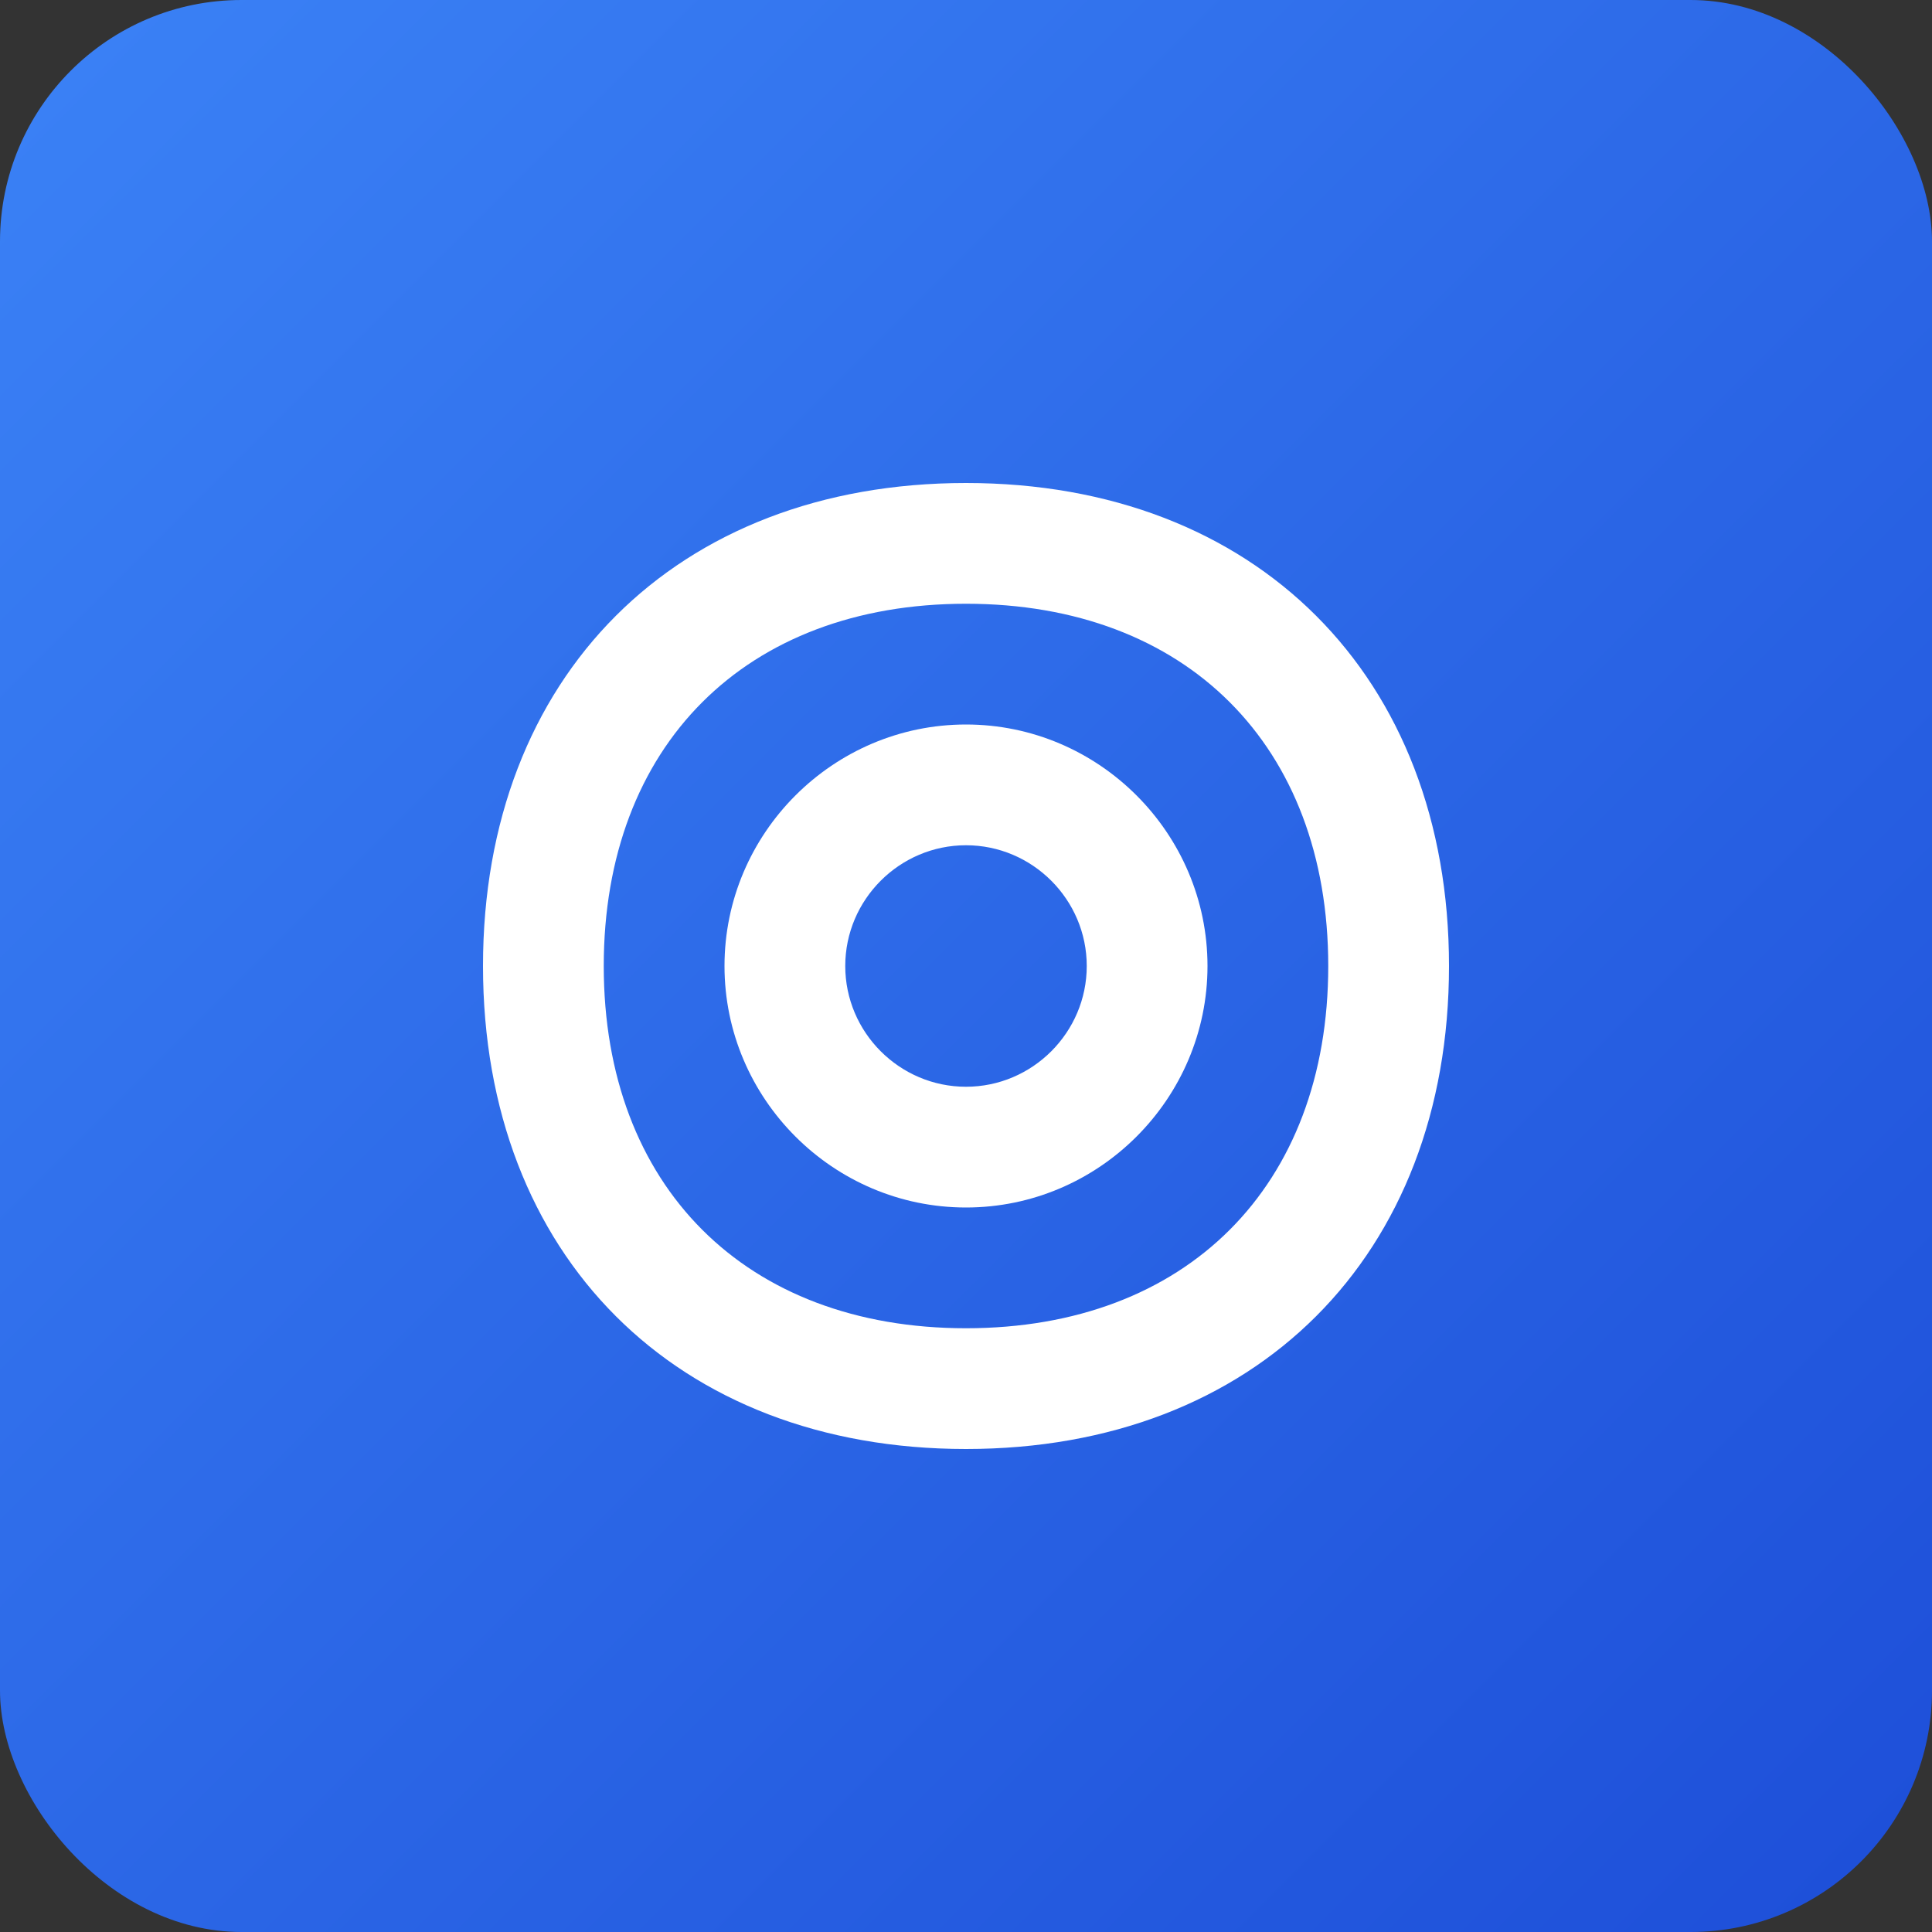 <svg width="512" height="512" viewBox="0 0 512 512" fill="none" xmlns="http://www.w3.org/2000/svg">
  <rect x="0" y="0" width="512" height="512" fill="#333333" stroke="none"/>
  <rect width="512" height="512" rx="64" fill="url(#gradient)"/>
  <path d="M256 128C179.2 128 128 179.2 128 256C128 332.8 179.2 384 256 384C332.8 384 384 332.8 384 256C384 179.2 332.8 128 256 128ZM256 352C197.6 352 160 314.4 160 256C160 197.6 197.6 160 256 160C314.4 160 352 197.6 352 256C352 314.4 314.4 352 256 352Z" fill="white"/>
  <path d="M256 192C220.8 192 192 220.8 192 256C192 291.2 220.8 320 256 320C291.2 320 320 291.2 320 256C320 220.8 291.2 192 256 192ZM256 288C238.4 288 224 273.6 224 256C224 238.4 238.4 224 256 224C273.6 224 288 238.4 288 256C288 273.6 273.6 288 256 288Z" fill="white"/>
  <defs>
    <linearGradient id="gradient" x1="0%" y1="0%" x2="100%" y2="100%">
      <stop offset="0%" style="stop-color:#3B82F6;stop-opacity:1" />
      <stop offset="100%" style="stop-color:#1D4ED8;stop-opacity:1" />
    </linearGradient>
  </defs>
</svg>
